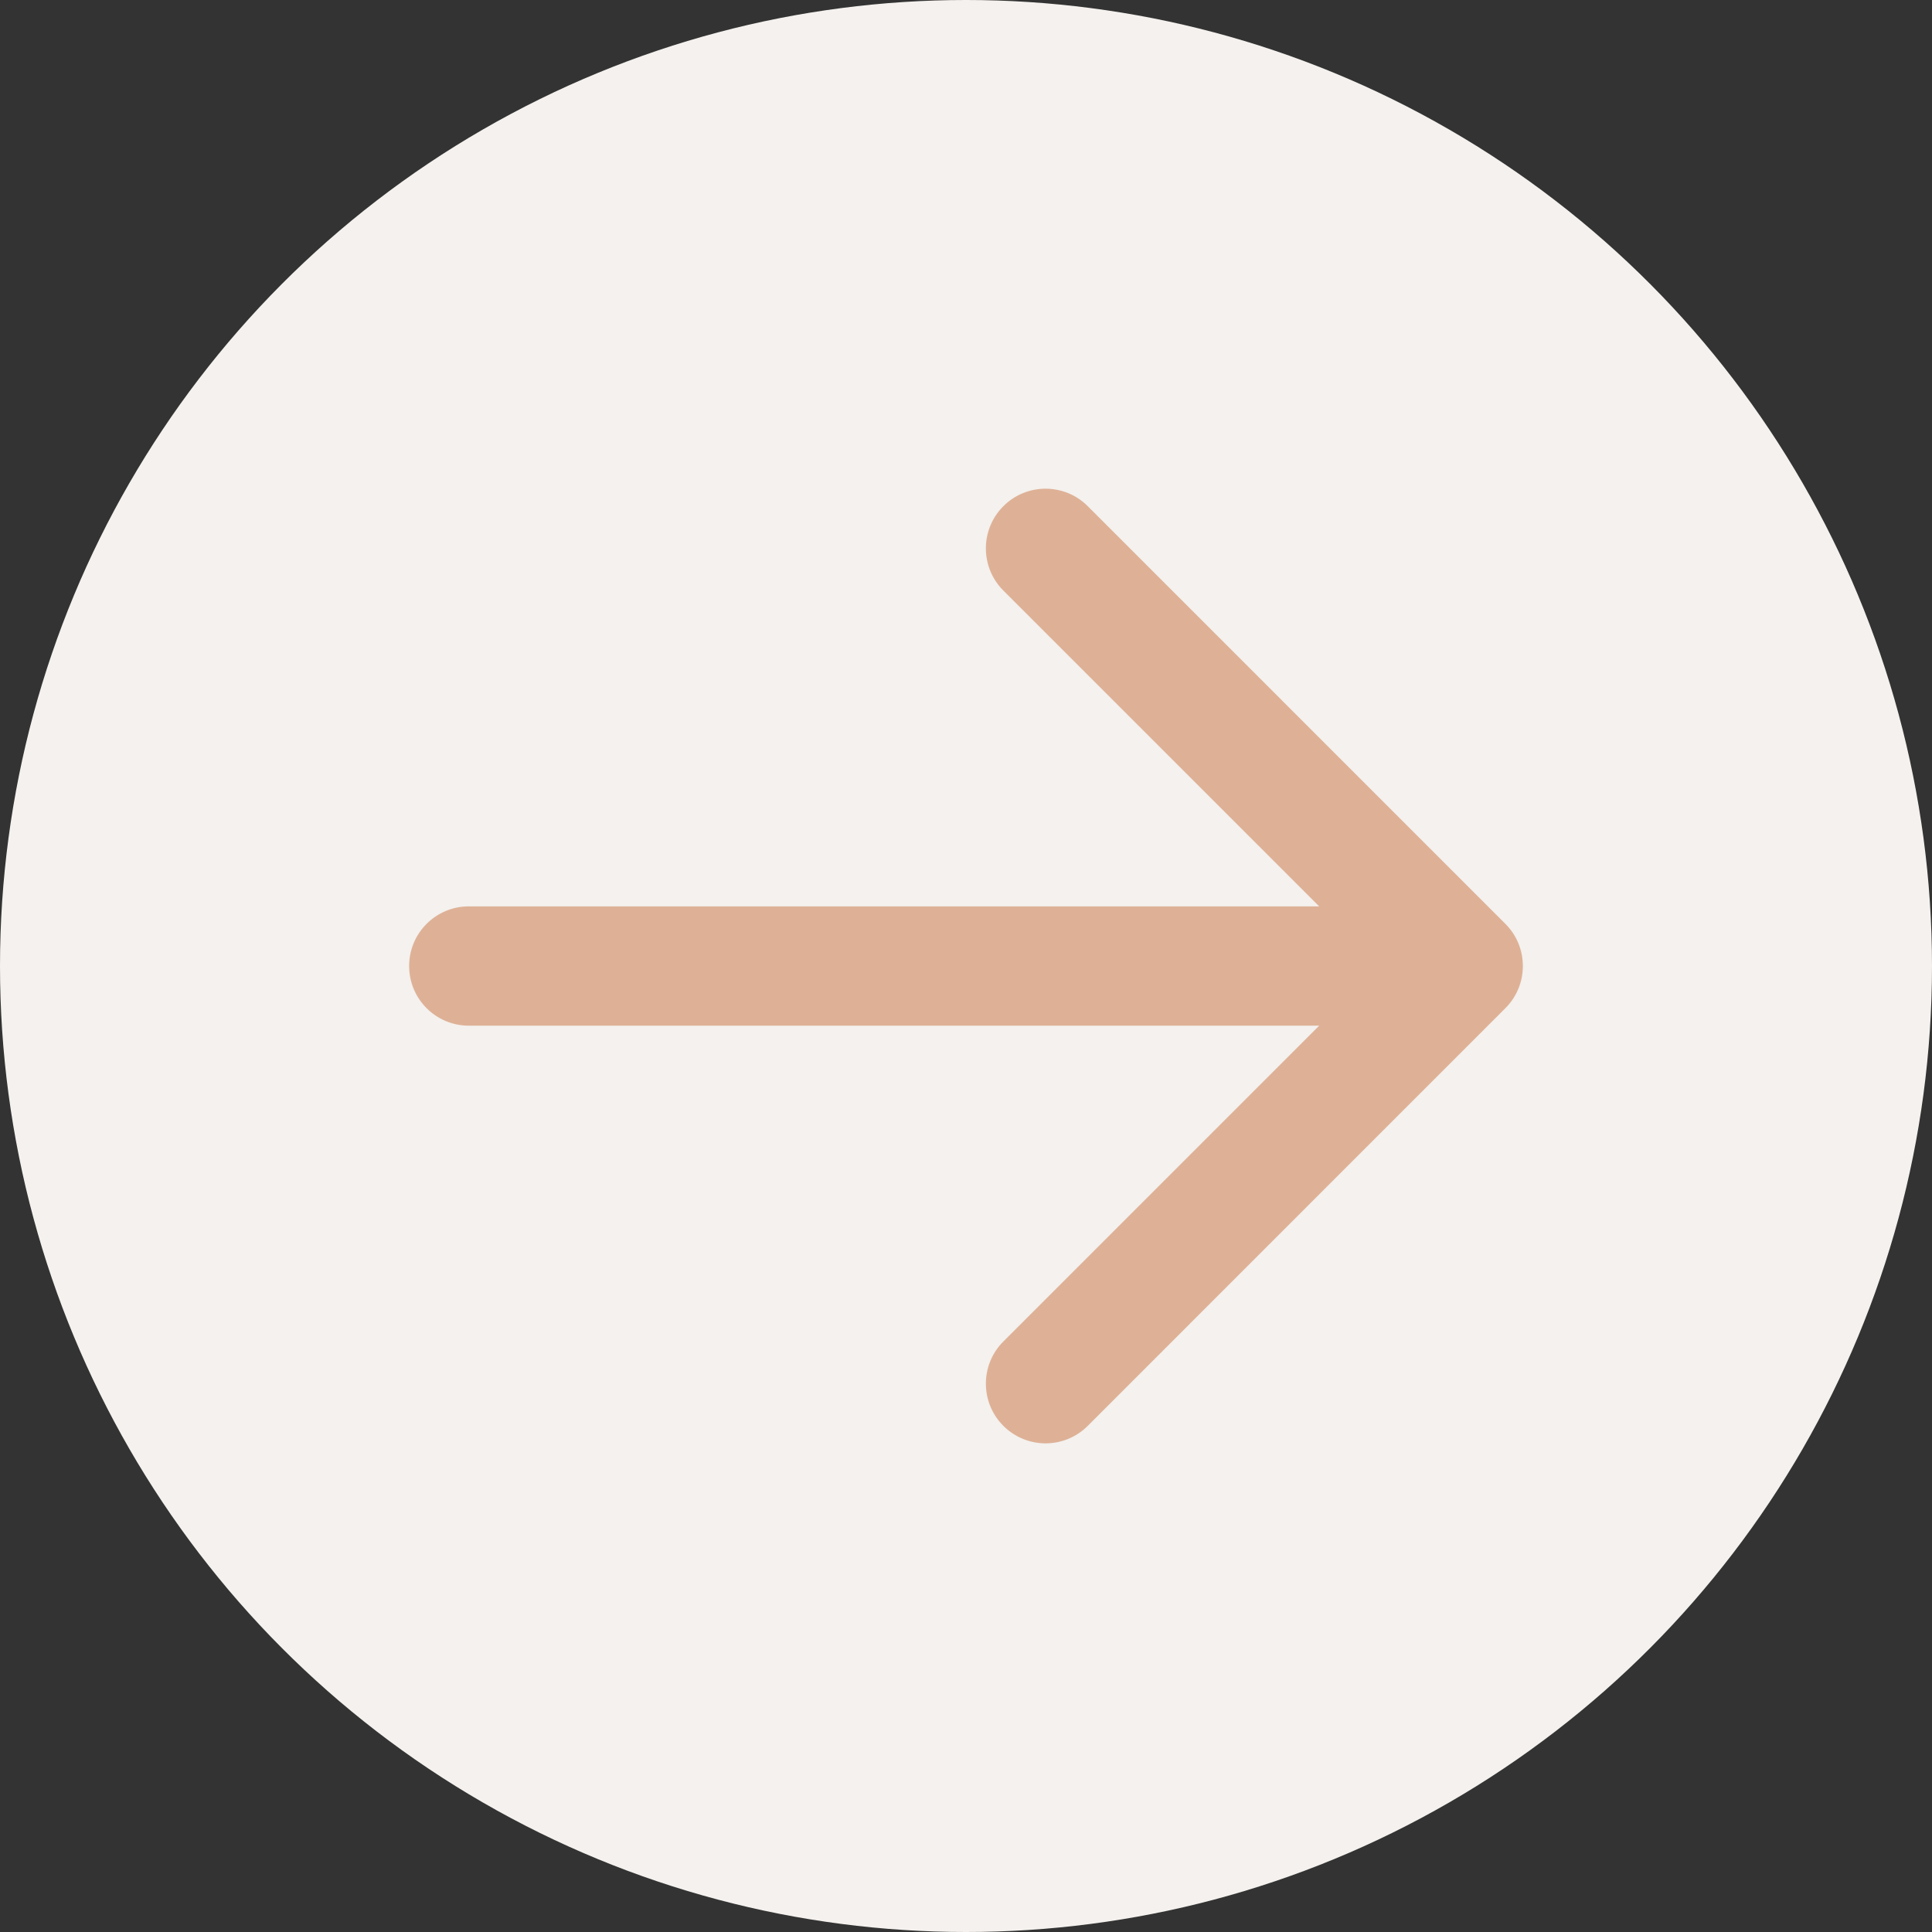 <svg width="44" height="44" viewBox="0 0 44 44" fill="none" xmlns="http://www.w3.org/2000/svg">
<rect x="0" y="0" width="44" height="44" fill="#333333" stroke="none"/>
<circle cx="22" cy="22" r="22" fill="#F4F1EE"/>
<path fill-rule="evenodd" clip-rule="evenodd" d="M22.851 11.528C23.382 10.997 24.242 10.997 24.773 11.528L34.284 21.04C34.815 21.57 34.815 22.431 34.284 22.961L24.773 32.473C24.242 33.004 23.382 33.004 22.851 32.473C22.32 31.942 22.32 31.082 22.851 30.551L30.043 23.359H10.677C9.926 23.359 9.318 22.751 9.318 22C9.318 21.25 9.926 20.642 10.677 20.642H30.043L22.851 13.45C22.32 12.919 22.32 12.059 22.851 11.528Z" fill="#DEB196"/>
</svg>
